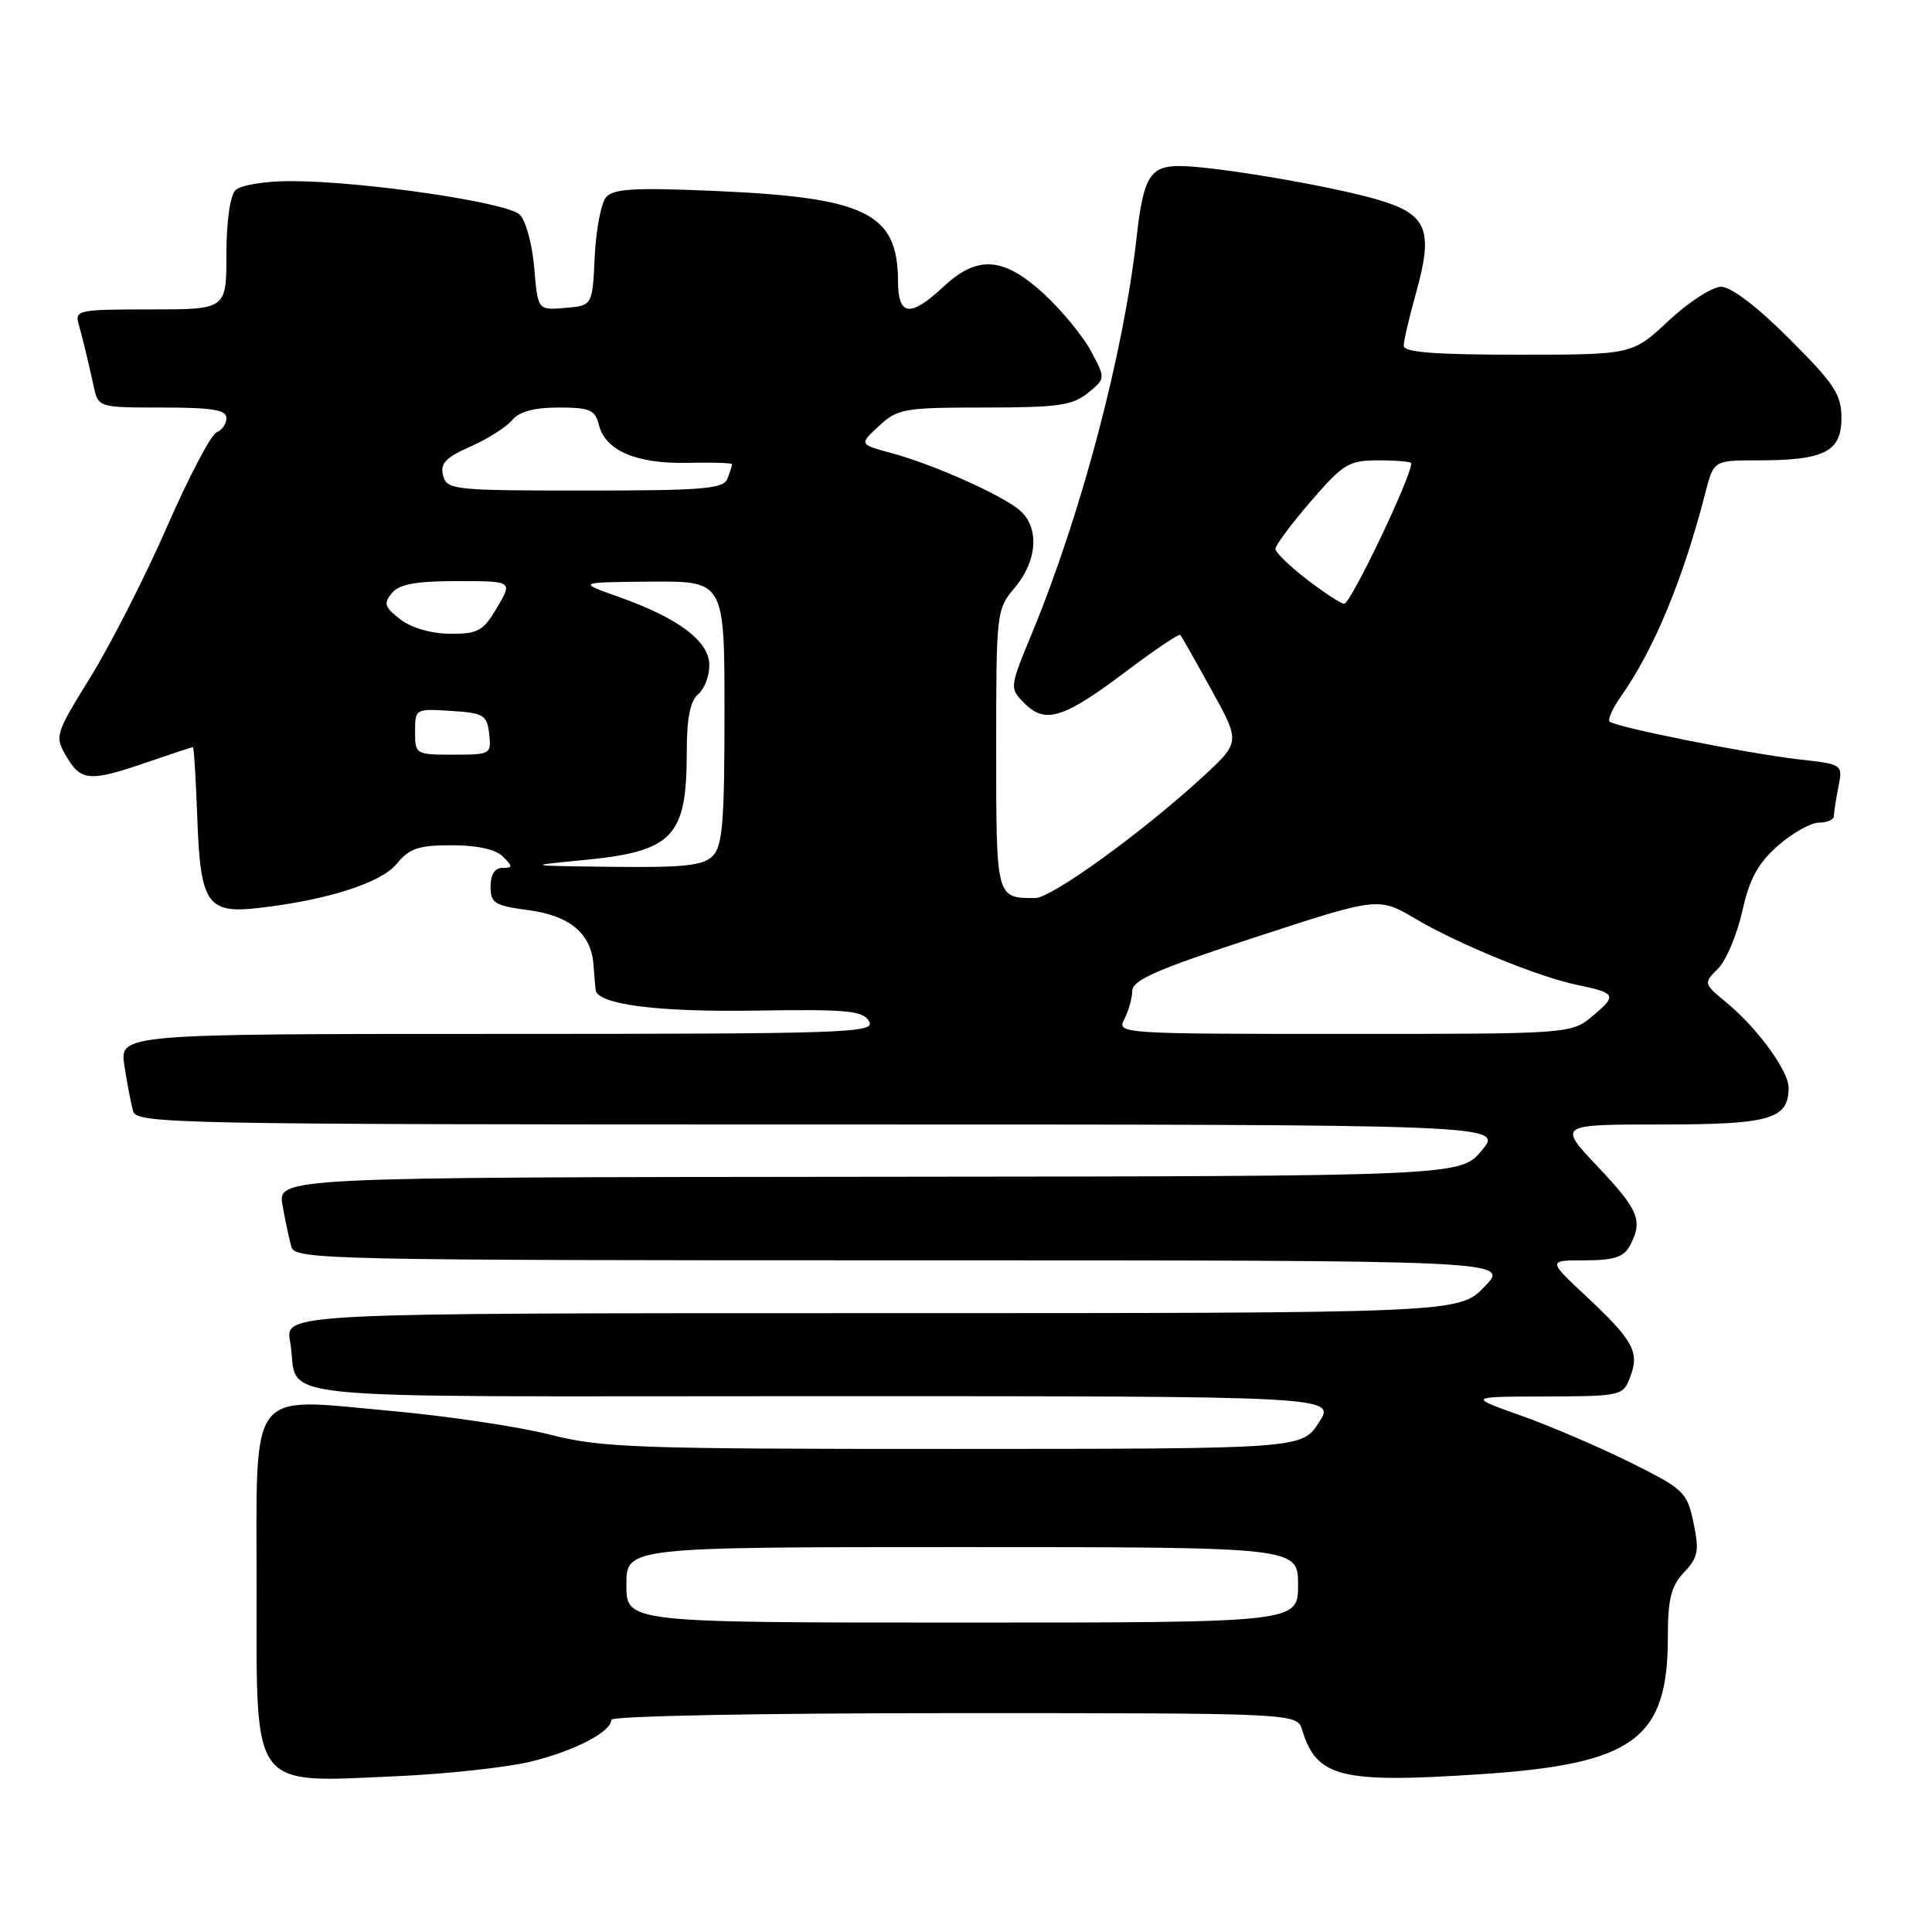 <?xml version="1.0" encoding="UTF-8" standalone="no"?>
<!DOCTYPE svg PUBLIC "-//W3C//DTD SVG 1.1//EN" "http://www.w3.org/Graphics/SVG/1.1/DTD/svg11.dtd" >
<svg xmlns="http://www.w3.org/2000/svg" xmlns:xlink="http://www.w3.org/1999/xlink" version="1.1" viewBox="0 0 256 256">
 <g >
 <path fill="currentColor"
d=" M 70.26 233.44 C 76.11 232.02 81.00 229.49 81.00 227.88 C 81.00 227.38 100.75 227.00 126.43 227.00 C 171.87 227.00 171.87 227.00 172.55 229.25 C 174.47 235.53 177.67 236.32 196.22 235.09 C 216.52 233.74 221.00 230.45 221.00 216.91 C 221.00 211.86 221.42 210.18 223.15 208.34 C 225.02 206.35 225.18 205.50 224.40 201.78 C 223.54 197.70 223.15 197.32 216.00 193.77 C 211.88 191.72 205.35 188.93 201.50 187.56 C 194.50 185.07 194.50 185.07 204.77 185.04 C 214.87 185.00 215.07 184.96 216.02 182.43 C 217.27 179.15 216.42 177.60 210.12 171.71 C 205.09 167.00 205.09 167.00 210.01 167.00 C 213.85 167.00 215.16 166.58 215.96 165.07 C 217.73 161.76 217.17 160.36 211.71 154.59 C 206.43 149.00 206.43 149.00 220.14 149.00 C 234.56 149.00 237.00 148.30 237.00 144.12 C 237.00 141.91 232.89 136.26 228.83 132.90 C 225.72 130.33 225.71 130.29 227.64 128.36 C 228.71 127.29 230.16 123.87 230.86 120.76 C 231.82 116.43 232.94 114.39 235.60 112.05 C 237.51 110.37 239.95 109.00 241.03 109.00 C 242.12 109.00 243.00 108.61 243.00 108.13 C 243.00 107.64 243.27 105.91 243.60 104.27 C 244.19 101.28 244.19 101.28 238.35 100.62 C 231.55 99.84 214.01 96.34 213.28 95.61 C 213.01 95.34 213.67 93.85 214.76 92.31 C 219.16 86.07 223.02 76.78 225.98 65.25 C 227.08 61.00 227.08 61.00 232.97 61.00 C 241.74 61.00 244.00 59.85 244.00 55.42 C 244.00 52.27 243.10 50.89 237.10 44.90 C 232.86 40.65 229.38 38.00 228.06 38.00 C 226.88 38.00 223.75 40.02 221.10 42.50 C 216.29 47.00 216.29 47.00 201.15 47.00 C 190.14 47.00 186.00 46.68 186.00 45.82 C 186.00 45.16 186.73 42.03 187.62 38.86 C 189.96 30.51 189.13 28.42 182.74 26.51 C 176.62 24.68 160.93 22.01 156.29 22.00 C 152.37 22.00 151.50 23.45 150.60 31.50 C 148.88 46.86 143.28 68.07 136.77 83.84 C 133.74 91.18 133.74 91.18 135.78 93.22 C 138.53 95.97 140.96 95.19 149.30 88.90 C 153.04 86.08 156.24 83.93 156.40 84.13 C 156.57 84.33 158.43 87.61 160.53 91.42 C 164.36 98.34 164.36 98.34 159.33 102.97 C 151.33 110.32 139.33 119.00 137.16 119.00 C 131.98 119.00 132.00 119.09 132.00 99.29 C 132.00 81.01 132.03 80.75 134.50 77.82 C 137.43 74.34 137.74 69.98 135.22 67.70 C 133.01 65.70 123.73 61.54 118.07 60.02 C 113.84 58.88 113.84 58.88 116.47 56.44 C 118.94 54.15 119.81 54.00 130.44 54.00 C 140.15 54.00 142.12 53.72 144.14 52.08 C 146.50 50.15 146.50 50.15 144.57 46.54 C 143.51 44.55 140.71 41.15 138.35 38.96 C 132.98 34.02 129.53 33.77 125.00 38.00 C 120.61 42.10 119.00 41.90 118.99 37.25 C 118.95 28.20 114.77 26.16 94.48 25.29 C 83.95 24.84 81.24 25.01 80.29 26.16 C 79.64 26.94 78.97 30.48 78.80 34.04 C 78.50 40.50 78.50 40.50 74.88 40.80 C 71.26 41.11 71.26 41.11 70.79 35.50 C 70.54 32.42 69.68 29.25 68.88 28.45 C 67.24 26.81 48.05 24.00 38.51 24.00 C 35.09 24.00 31.87 24.53 31.20 25.20 C 30.49 25.91 30.00 29.36 30.00 33.70 C 30.00 41.00 30.00 41.00 19.93 41.00 C 10.34 41.00 9.89 41.09 10.43 43.00 C 11.02 45.09 11.40 46.65 12.43 51.25 C 13.03 53.99 13.08 54.00 21.52 54.00 C 28.10 54.00 30.00 54.31 30.00 55.39 C 30.00 56.16 29.41 57.01 28.69 57.29 C 27.98 57.56 25.02 63.19 22.13 69.80 C 19.24 76.40 14.69 85.33 12.03 89.65 C 7.28 97.34 7.22 97.56 8.81 100.25 C 10.74 103.53 11.90 103.61 19.50 101.00 C 22.70 99.90 25.42 99.00 25.56 99.00 C 25.70 99.00 25.96 103.31 26.15 108.58 C 26.56 119.77 27.48 121.10 34.30 120.31 C 43.38 119.26 50.48 116.99 52.54 114.49 C 54.24 112.41 55.44 112.00 59.86 112.00 C 63.22 112.00 65.69 112.55 66.64 113.50 C 67.98 114.83 67.97 115.00 66.57 115.00 C 65.57 115.00 65.00 115.89 65.00 117.47 C 65.00 119.67 65.53 120.00 69.96 120.59 C 75.50 121.32 78.33 123.68 78.64 127.82 C 78.75 129.29 78.87 130.80 78.92 131.17 C 79.15 133.09 87.08 134.12 100.09 133.91 C 112.36 133.72 114.37 133.91 115.17 135.35 C 116.03 136.87 112.29 137.00 65.96 137.00 C 15.82 137.00 15.82 137.00 16.49 141.25 C 16.85 143.59 17.37 146.29 17.64 147.25 C 18.11 148.90 23.30 149.00 108.67 149.00 C 199.20 149.00 199.20 149.00 196.35 152.43 C 193.50 155.86 193.50 155.86 115.14 155.93 C 36.78 156.00 36.78 156.00 37.44 159.75 C 37.81 161.81 38.34 164.29 38.62 165.25 C 39.10 166.90 43.83 167.00 119.62 167.00 C 200.10 167.00 200.10 167.00 196.70 170.50 C 193.30 174.00 193.30 174.00 115.54 174.00 C 37.78 174.00 37.78 174.00 38.44 177.75 C 39.87 185.81 32.00 185.00 108.58 185.00 C 177.02 185.00 177.02 185.00 174.76 188.49 C 172.50 191.98 172.50 191.98 126.41 191.99 C 84.29 192.00 79.68 191.84 72.85 190.09 C 68.74 189.04 59.21 187.62 51.68 186.94 C 32.69 185.23 34.00 183.48 34.00 210.50 C 34.00 237.41 33.11 236.22 52.50 235.36 C 59.10 235.07 67.09 234.20 70.26 233.44 Z  M 83.00 210.00 C 83.00 205.00 83.00 205.00 127.50 205.00 C 172.00 205.00 172.00 205.00 172.00 210.00 C 172.00 215.00 172.00 215.00 127.50 215.00 C 83.00 215.00 83.00 215.00 83.00 210.00 Z  M 148.96 135.07 C 149.53 134.00 150.01 132.31 150.03 131.32 C 150.05 129.86 153.27 128.45 166.36 124.18 C 182.66 118.85 182.66 118.85 187.60 121.77 C 193.31 125.13 203.92 129.47 209.00 130.51 C 214.13 131.57 214.29 131.88 211.11 134.56 C 208.21 137.00 208.21 137.00 178.07 137.00 C 148.58 137.00 147.95 136.96 148.96 135.07 Z  M 77.06 113.99 C 89.22 112.83 91.00 110.99 91.00 99.56 C 91.00 95.17 91.46 92.87 92.50 92.00 C 93.33 91.32 94.00 89.57 93.99 88.13 C 93.98 84.96 89.93 81.91 81.95 79.08 C 76.50 77.15 76.50 77.15 86.25 77.07 C 96.00 77.00 96.00 77.00 96.00 94.43 C 96.00 108.94 95.74 112.12 94.43 113.43 C 93.16 114.70 90.60 114.97 81.18 114.86 C 69.68 114.72 69.61 114.71 77.06 113.99 Z  M 55.00 96.95 C 55.00 93.92 55.05 93.89 59.75 94.20 C 64.10 94.47 64.53 94.73 64.82 97.25 C 65.12 99.93 65.00 100.00 60.07 100.00 C 55.08 100.00 55.00 99.95 55.00 96.95 Z  M 53.05 82.07 C 50.96 80.46 50.79 79.96 51.92 78.59 C 52.91 77.40 55.09 77.00 60.59 77.00 C 67.93 77.00 67.93 77.00 65.87 80.50 C 64.03 83.61 63.35 84.00 59.65 83.98 C 57.15 83.96 54.53 83.21 53.05 82.07 Z  M 173.18 76.79 C 170.88 75.02 169.00 73.19 169.00 72.72 C 169.00 72.25 171.11 69.42 173.69 66.43 C 178.02 61.42 178.72 61.00 182.69 61.00 C 185.06 61.00 187.00 61.17 187.00 61.38 C 187.00 63.21 178.98 80.00 178.11 80.00 C 177.70 80.00 175.48 78.55 173.18 76.79 Z  M 58.71 63.00 C 58.30 61.42 59.04 60.63 62.34 59.17 C 64.63 58.15 67.12 56.58 67.87 55.66 C 68.80 54.54 70.78 54.00 74.01 54.00 C 78.17 54.00 78.86 54.30 79.36 56.32 C 80.22 59.72 84.36 61.48 91.12 61.33 C 94.35 61.25 97.00 61.34 97.00 61.51 C 97.00 61.69 96.73 62.55 96.39 63.42 C 95.87 64.78 93.25 65.00 77.51 65.00 C 60.09 65.00 59.21 64.91 58.71 63.00 Z "/>
</g>
</svg>